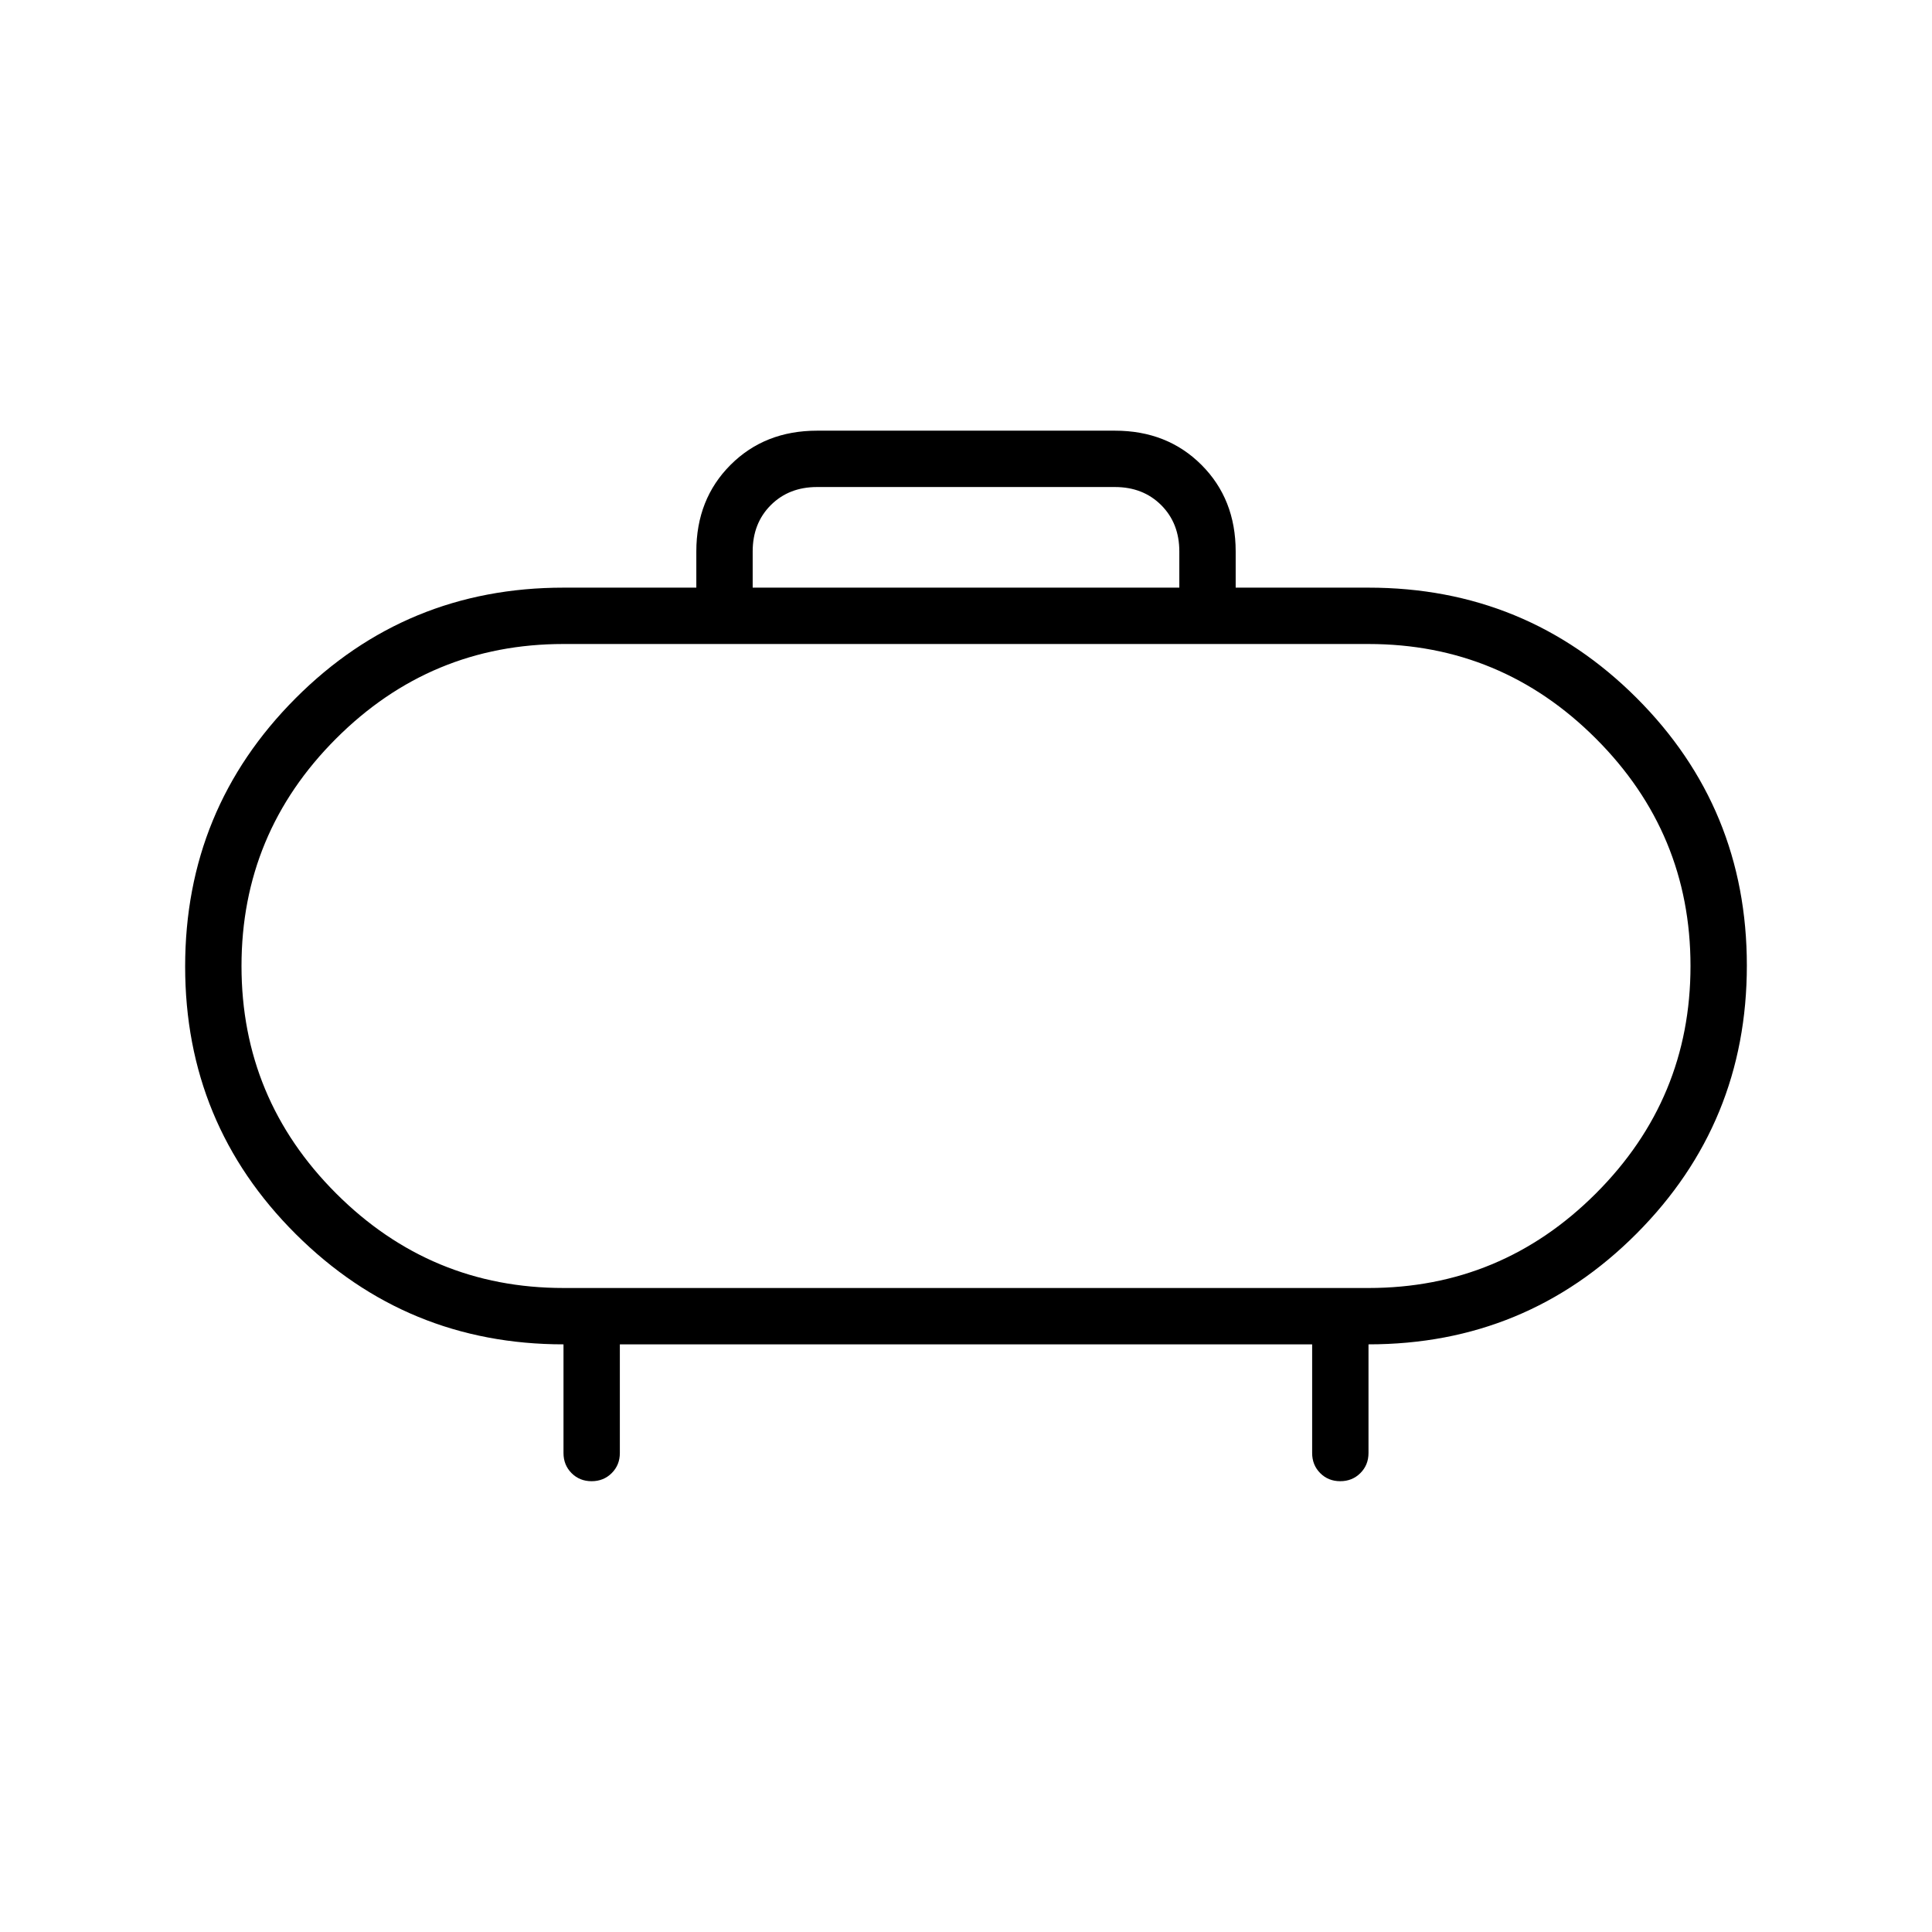 <svg xmlns="http://www.w3.org/2000/svg" height="24" viewBox="0 -960 960 960" width="24"><path d="M280-320h400q66 0 113-47t47-113q0-66-47-113t-113-47H280q-66 0-113 47t-47 113q0 66 47 113t113 47Zm200-160ZM374-668h212v-18q0-14-9-23t-23-9H406q-14 0-23 9t-9 23v18Zm-66 376v54q0 5.95-4.04 9.98-4.03 4.02-10 4.02-5.96 0-9.96-4.02-4-4.03-4-9.98v-54q-78 0-133-54.76-55-54.77-55-133Q92-558 146.83-613q54.84-55 133.17-55h66v-18q0-26 17-43t43-17h148q26 0 43 17t17 43v18h66q78.33 0 133.17 54.76 54.83 54.77 54.83 133Q868-402 813.17-347 758.33-292 680-292v54q0 5.95-4.04 9.98-4.03 4.02-10 4.02-5.96 0-9.96-4.02-4-4.03-4-9.98v-54H308Z"/></svg>